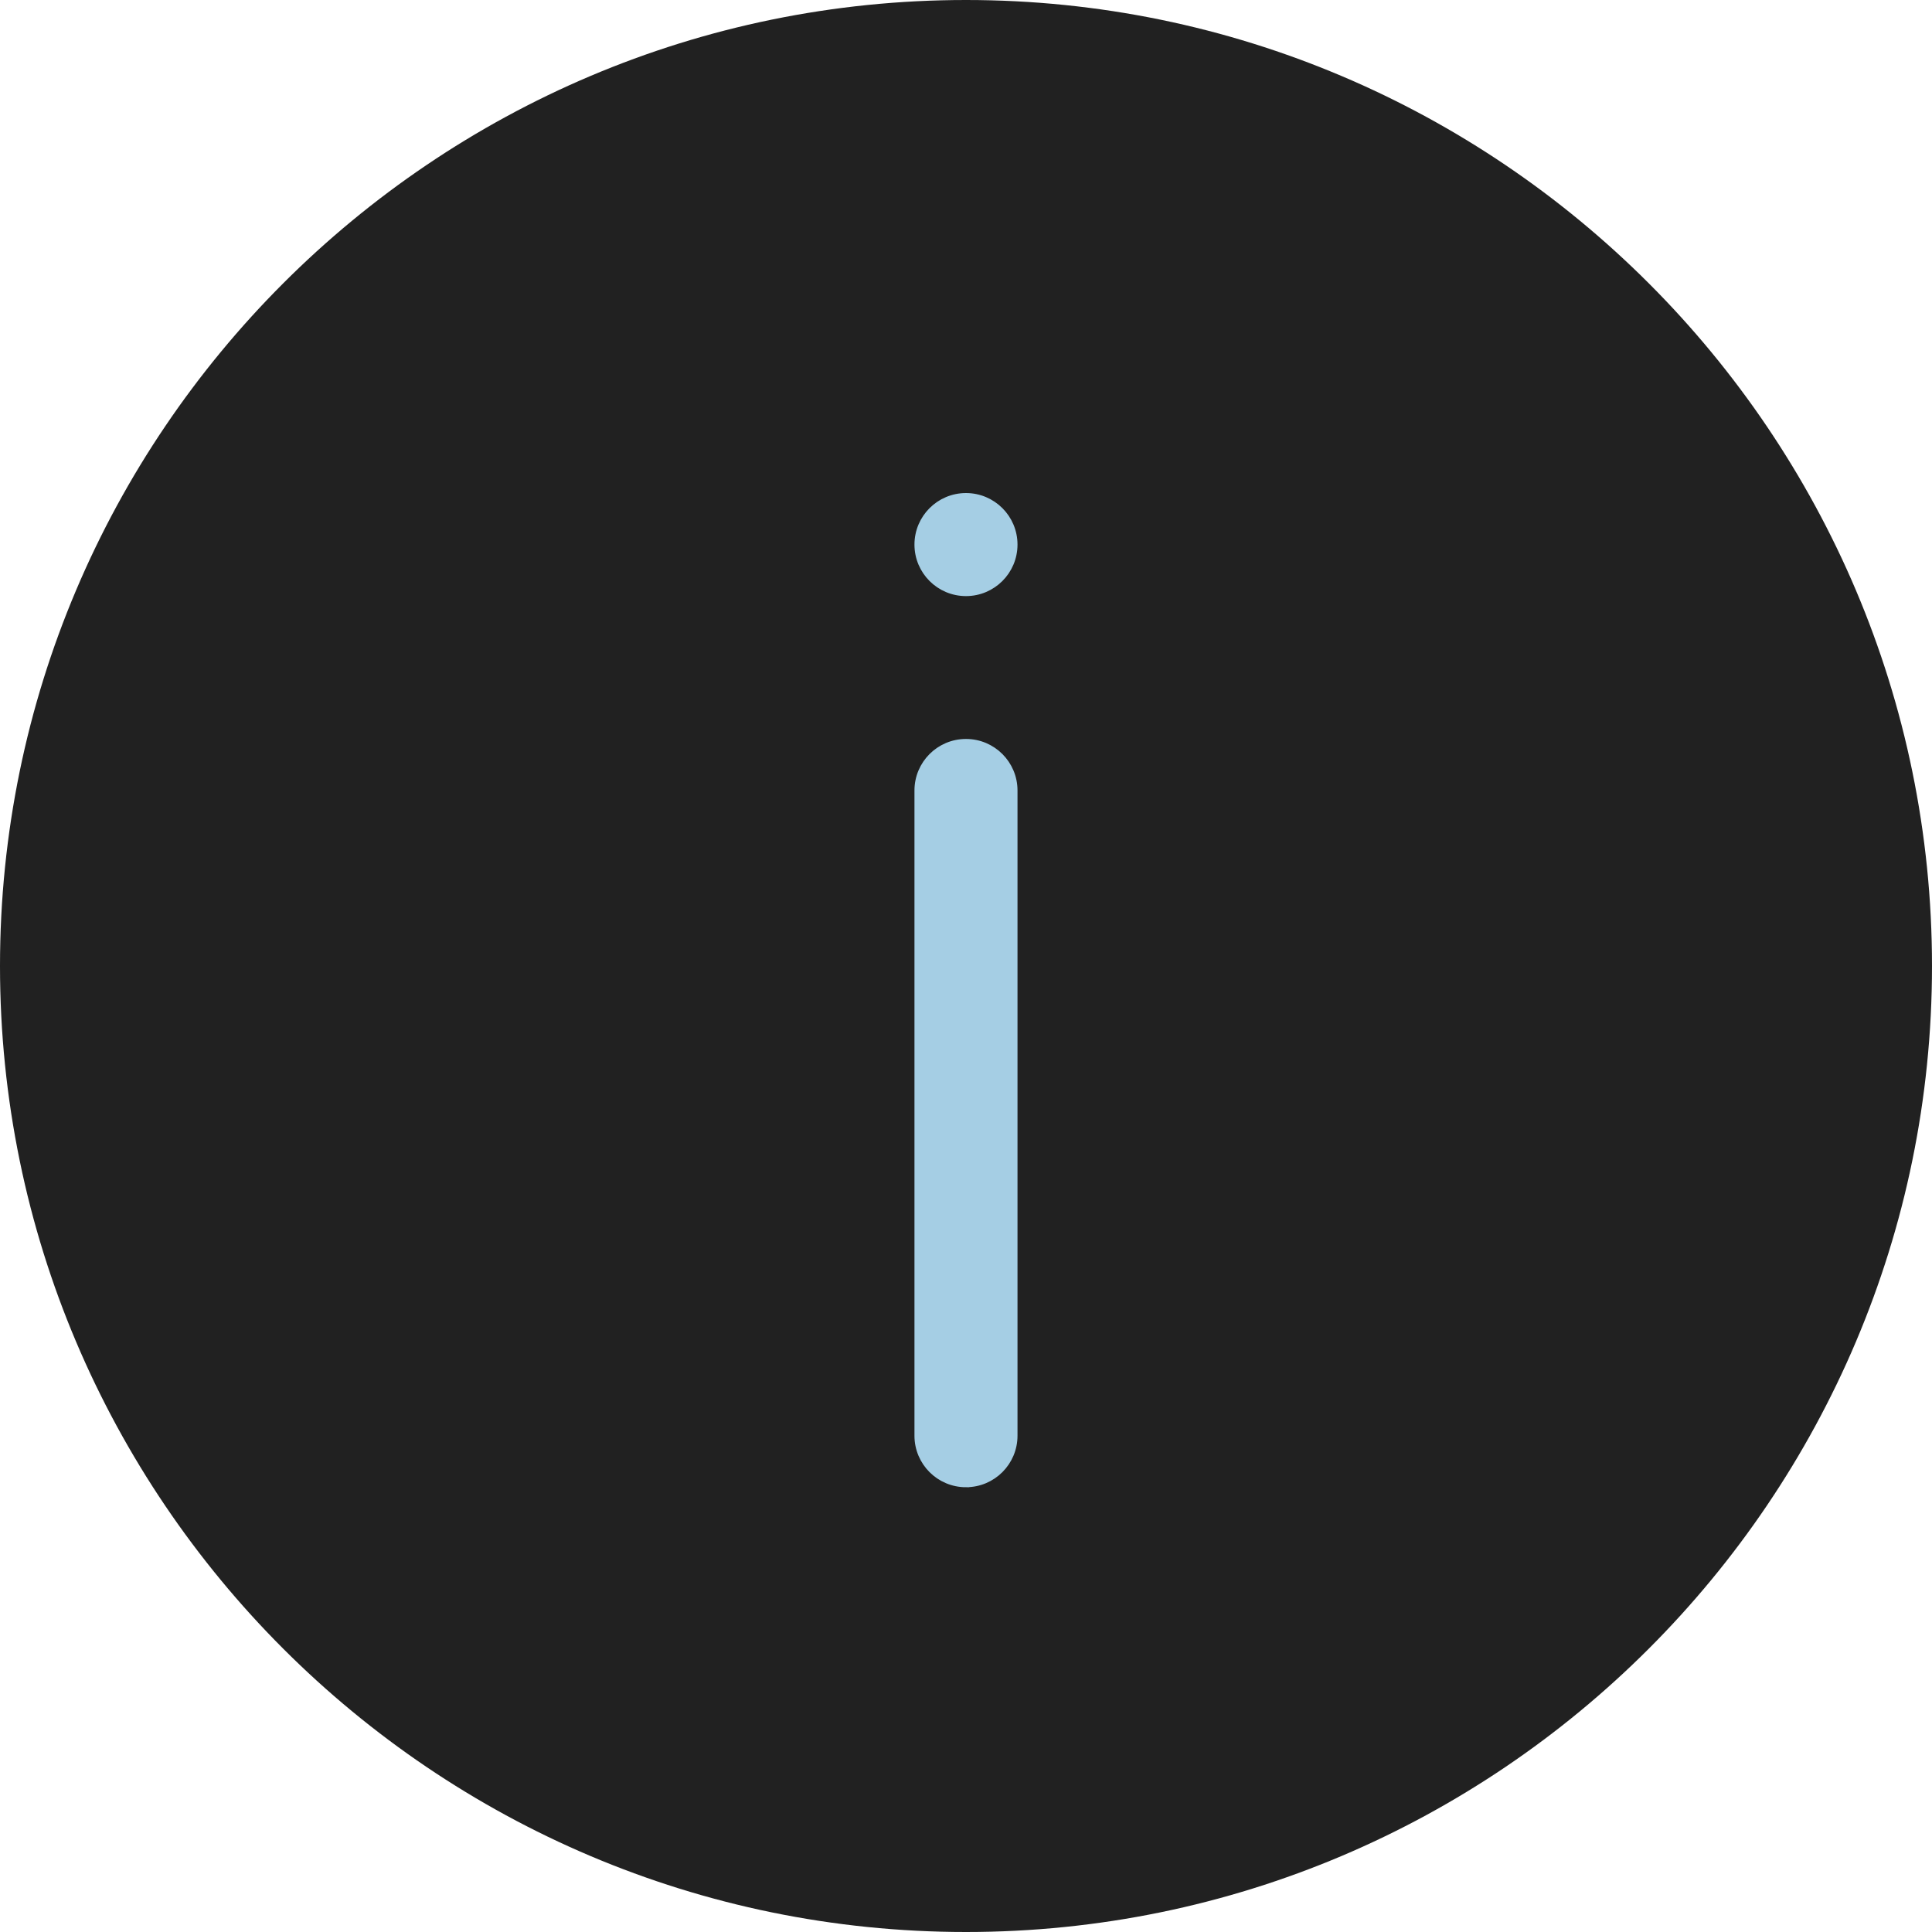 <svg width="300" height="300" viewBox="0 0 300 300" fill="none" xmlns="http://www.w3.org/2000/svg">
<circle cx="281.247" cy="179.465" r="6.964" fill="#343434"/>
<path d="M150 300C67.291 300 0 232.709 0 150C0 67.291 67.291 0 150 0C232.709 0 300 67.291 300 150C300 232.709 232.709 300 150 300Z" fill="#212121"/>
<path d="M157.497 84.561C157.497 88.704 154.138 92.061 149.997 92.061C145.856 92.061 142.497 88.704 142.497 84.561C142.497 80.42 145.856 77.061 149.997 77.061C154.138 77.061 157.497 80.42 157.497 84.561Z" fill="#A5CEE4"/>
<path d="M157.497 84.561C157.497 88.704 154.138 92.061 149.997 92.061C145.856 92.061 142.497 88.704 142.497 84.561C142.497 80.42 145.856 77.061 149.997 77.061C154.138 77.061 157.497 80.42 157.497 84.561Z" stroke="#A5CEE4"/>
<path d="M149.997 230.436C145.854 230.436 142.497 227.079 142.497 222.936V122.746C142.497 118.603 145.854 115.246 149.997 115.246C154.141 115.246 157.497 118.603 157.497 122.746V222.936C157.497 227.073 154.141 230.433 149.997 230.433V230.436Z" fill="#A5CEE4"/>
<path d="M149.997 230.436C145.854 230.436 142.497 227.079 142.497 222.936V122.746C142.497 118.603 145.854 115.246 149.997 115.246C154.141 115.246 157.497 118.603 157.497 122.746V222.936C157.497 227.073 154.141 230.433 149.997 230.433V230.436Z" stroke="#A5CEE4"/>
</svg>

